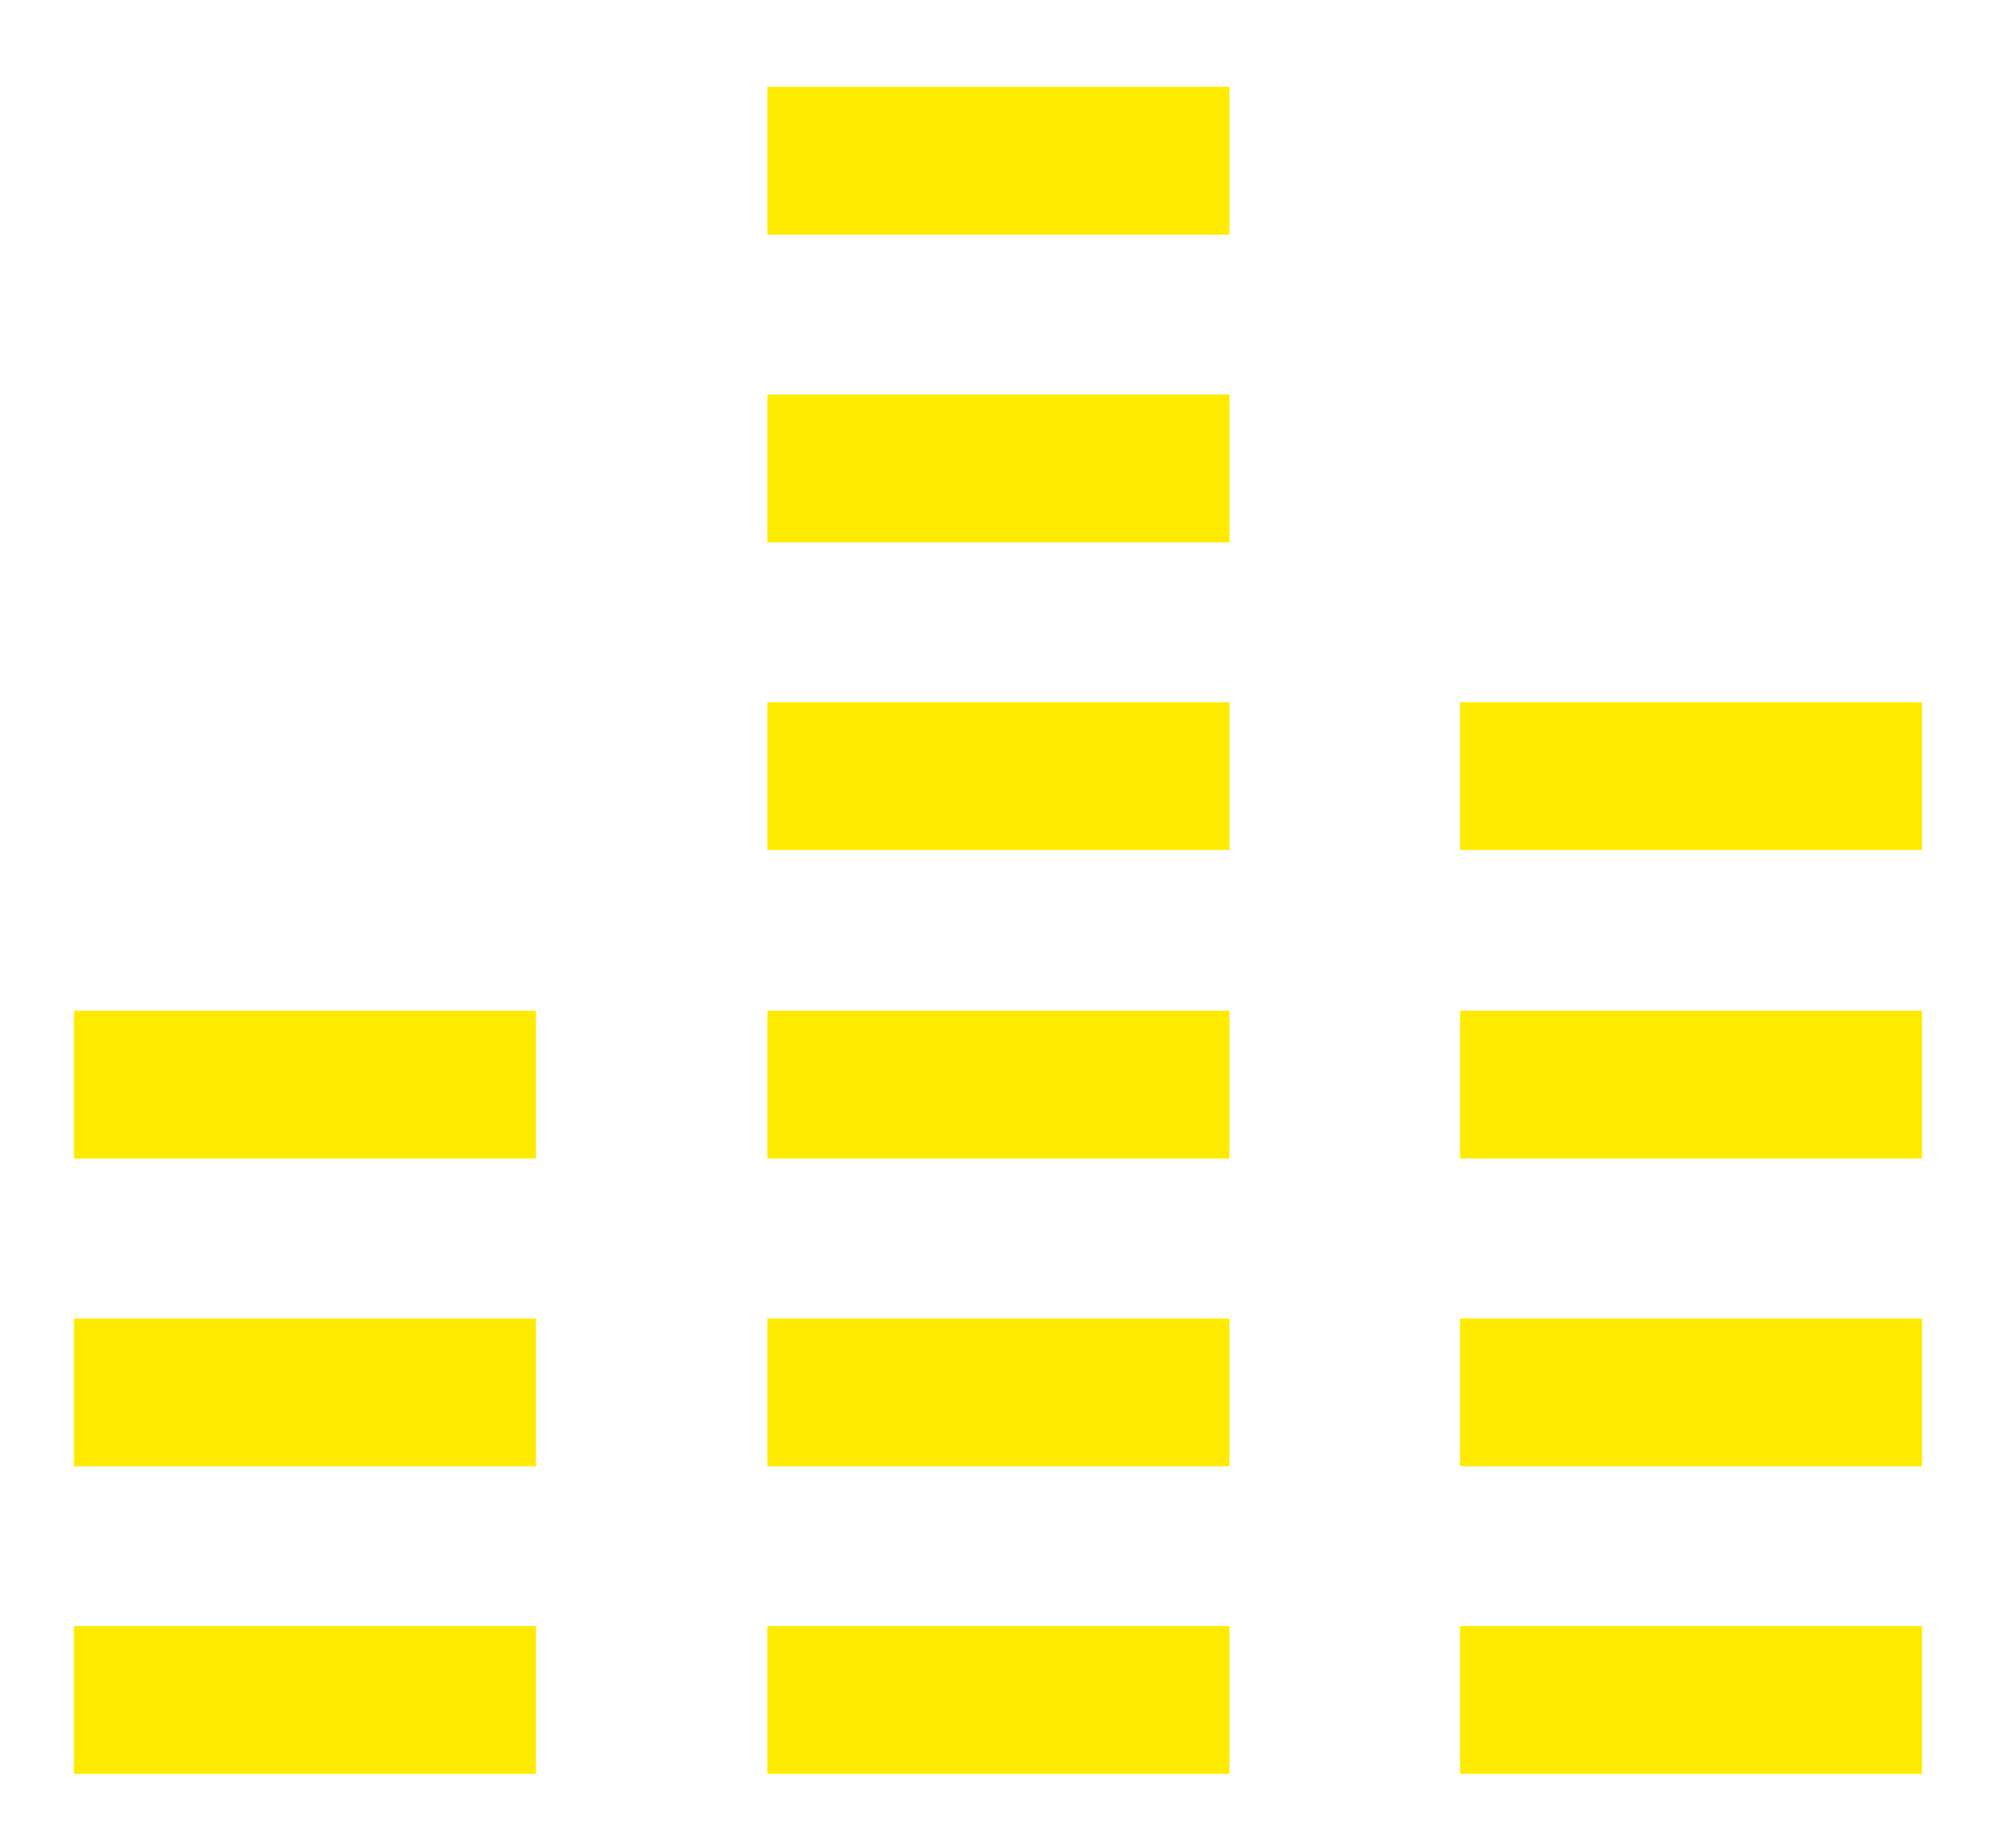 <svg width="108" height="100" viewBox="0 0 108 100" fill="none" xmlns="http://www.w3.org/2000/svg">
<g filter="url(#filter0_d_652_3358)">
<path d="M4 88H29" stroke="#FFEB00" stroke-width="8" stroke-miterlimit="10"/>
<path d="M41.523 88H66.523" stroke="#FFEB00" stroke-width="8" stroke-miterlimit="10"/>
<path d="M79 88H104" stroke="#FFEB00" stroke-width="8" stroke-miterlimit="10"/>
<path d="M4 71.349H29" stroke="#FFEB00" stroke-width="8" stroke-miterlimit="10"/>
<path d="M41.523 71.349H66.523" stroke="#FFEB00" stroke-width="8" stroke-miterlimit="10"/>
<path d="M79 71.349H104" stroke="#FFEB00" stroke-width="8" stroke-miterlimit="10"/>
<path d="M4 54.698H29" stroke="#FFEB00" stroke-width="8" stroke-miterlimit="10"/>
<path d="M41.523 54.698H66.523" stroke="#FFEB00" stroke-width="8" stroke-miterlimit="10"/>
<path d="M79 54.698H104" stroke="#FFEB00" stroke-width="8" stroke-miterlimit="10"/>
<path d="M41.523 38H66.523" stroke="#FFEB00" stroke-width="8" stroke-miterlimit="10"/>
<path d="M79 38H104" stroke="#FFEB00" stroke-width="8" stroke-miterlimit="10"/>
<path d="M41.523 21.349H66.523" stroke="#FFEB00" stroke-width="8" stroke-miterlimit="10"/>
<path d="M41.523 4.698H66.523" stroke="#FFEB00" stroke-width="8" stroke-miterlimit="10"/>
</g>
<defs>
<filter id="filter0_d_652_3358" x="0" y="0.698" width="108" height="99.302" filterUnits="userSpaceOnUse" color-interpolation-filters="sRGB">
<feFlood flood-opacity="0" result="BackgroundImageFix"/>
<feColorMatrix in="SourceAlpha" type="matrix" values="0 0 0 0 0 0 0 0 0 0 0 0 0 0 0 0 0 0 127 0" result="hardAlpha"/>
<feOffset dy="4"/>
<feGaussianBlur stdDeviation="2"/>
<feComposite in2="hardAlpha" operator="out"/>
<feColorMatrix type="matrix" values="0 0 0 0 0 0 0 0 0 0 0 0 0 0 0 0 0 0 0.25 0"/>
<feBlend mode="normal" in2="BackgroundImageFix" result="effect1_dropShadow_652_3358"/>
<feBlend mode="normal" in="SourceGraphic" in2="effect1_dropShadow_652_3358" result="shape"/>
</filter>
</defs>
</svg>
